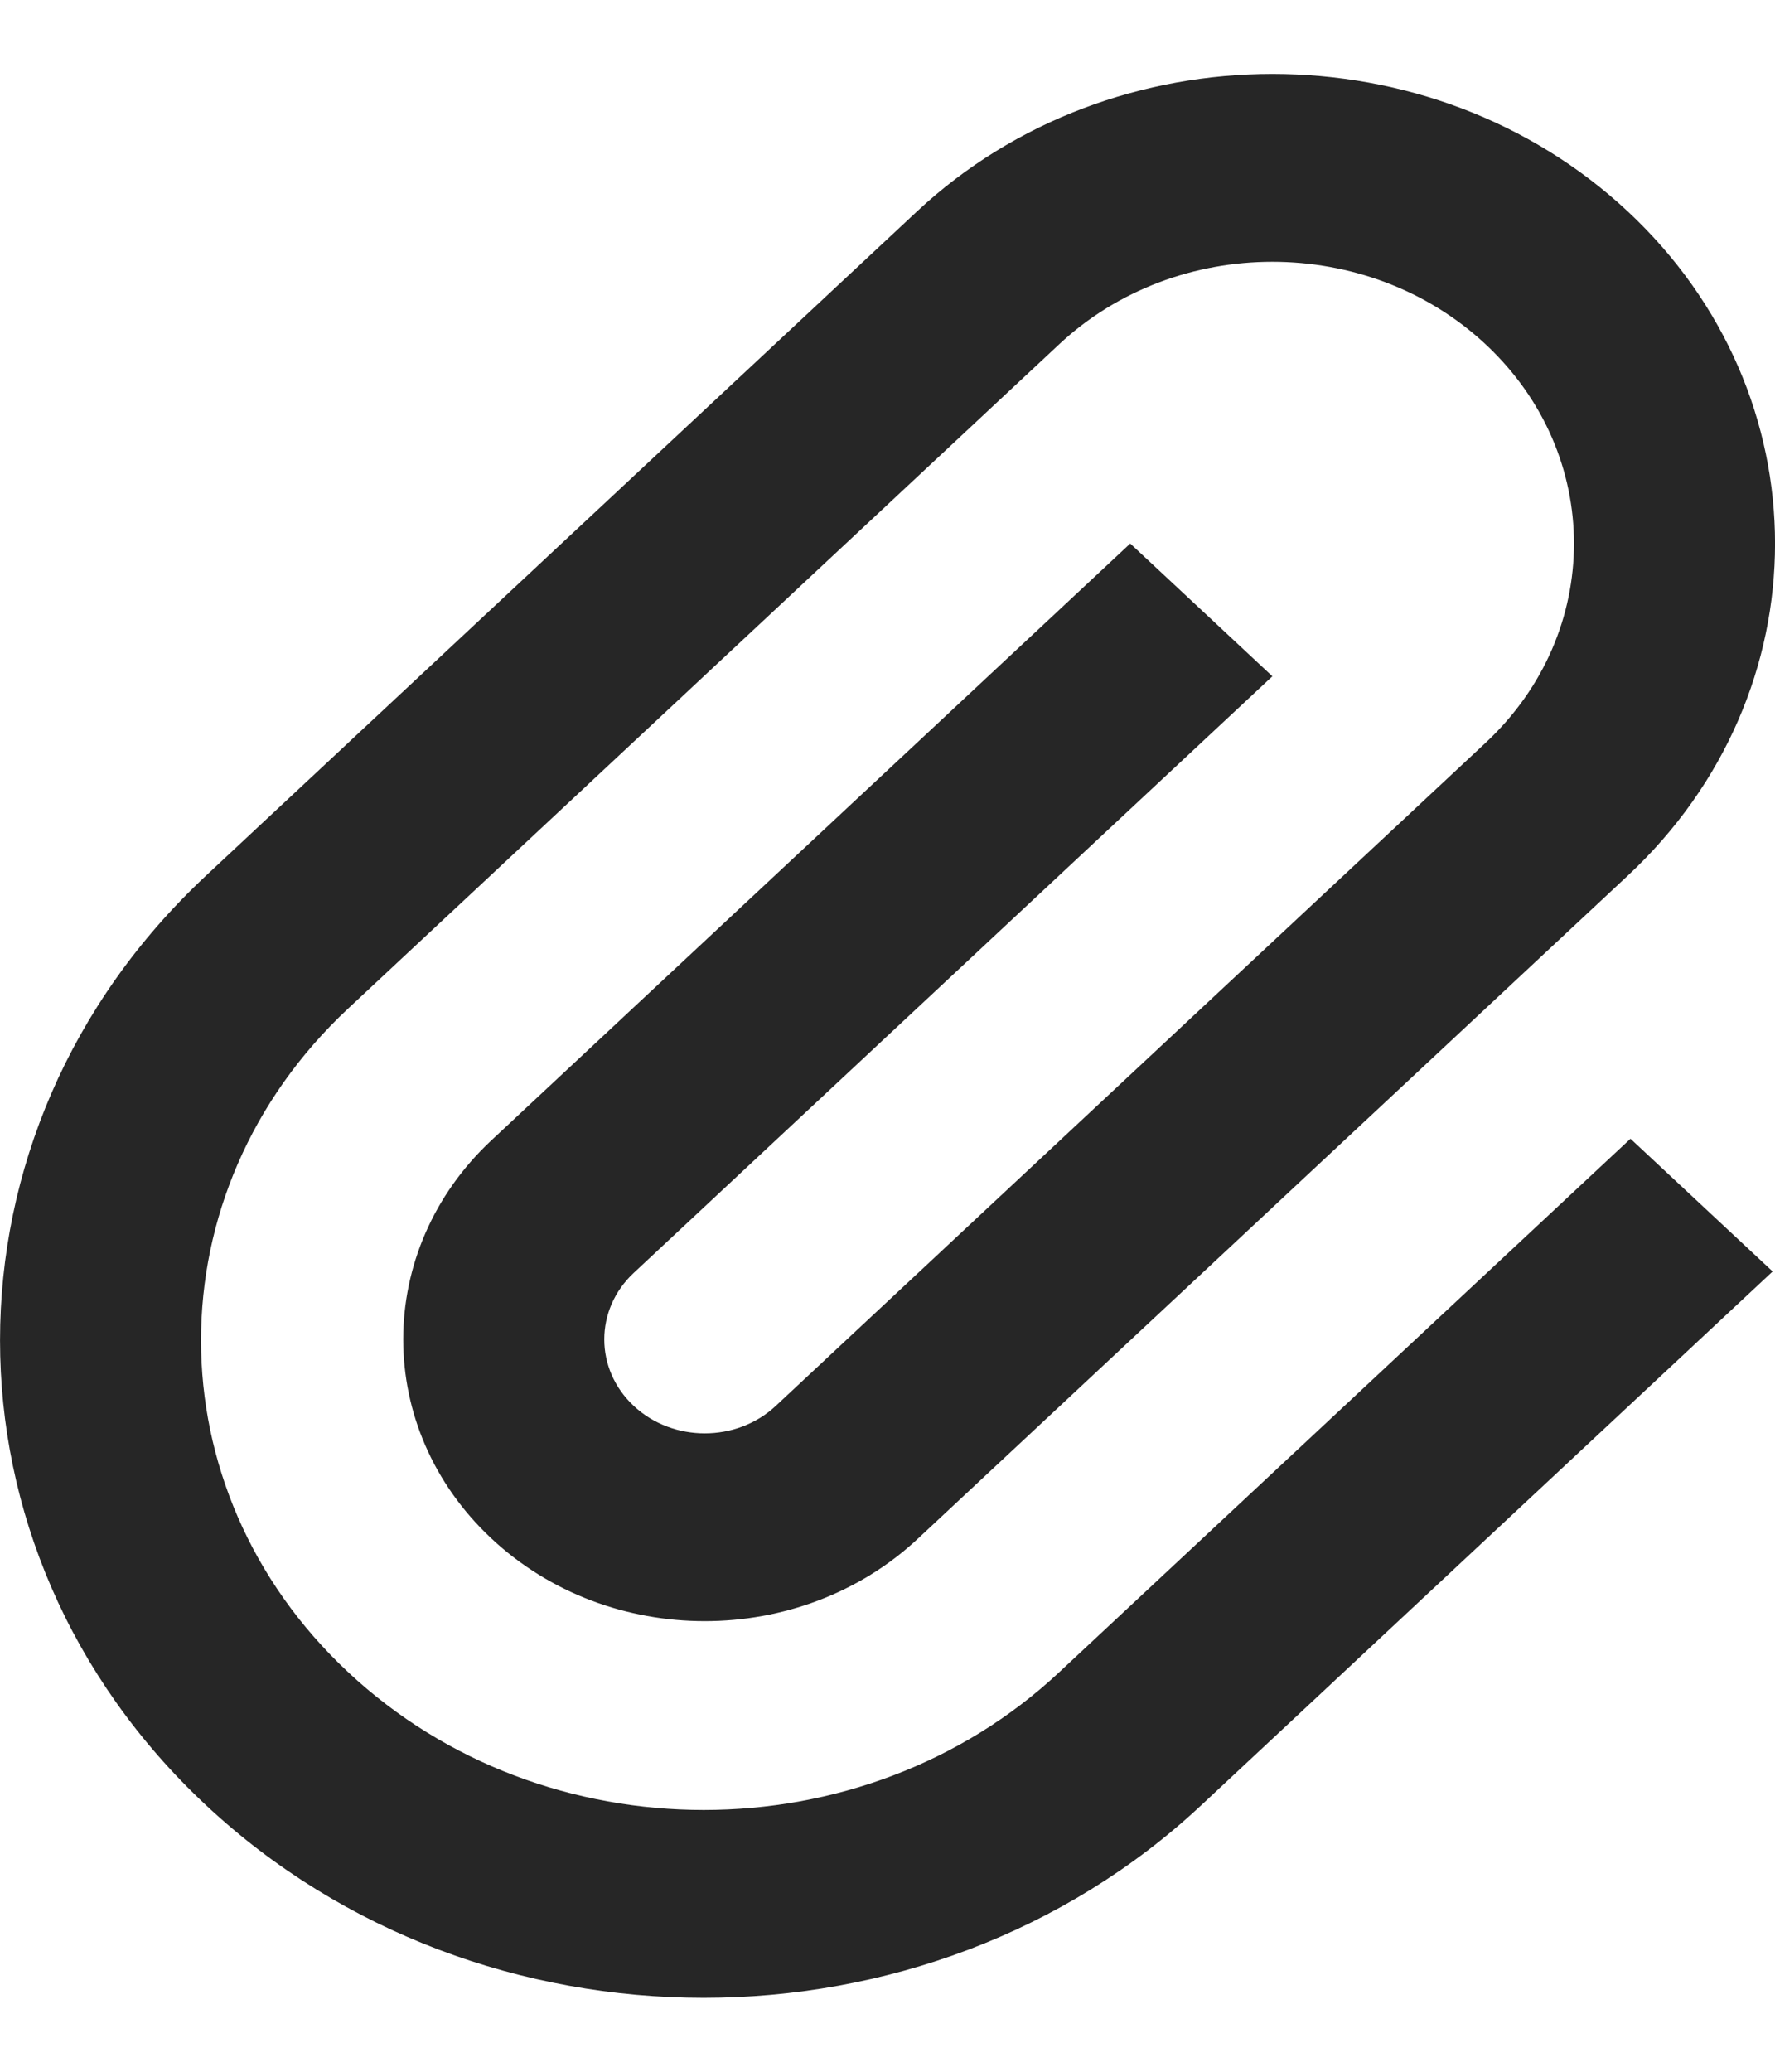 <svg width="12" height="14" viewBox="0 0 12 14" fill="none" xmlns="http://www.w3.org/2000/svg">
<path fill-rule="evenodd" clip-rule="evenodd" d="M10.044 2.327C9.247 1.583 7.956 1.583 7.16 2.327L2.355 6.814C1.027 8.053 1.027 10.062 2.355 11.301C3.682 12.541 5.833 12.541 7.16 11.301L11.023 7.695L11.984 8.592L8.121 12.199C6.263 13.934 3.251 13.934 1.393 12.199C-0.464 10.464 -0.464 7.651 1.393 5.917L6.199 1.429C7.526 0.19 9.678 0.19 11.005 1.429C12.332 2.668 12.332 4.678 11.005 5.917L6.206 10.397C5.41 11.141 4.119 11.141 3.323 10.397C2.527 9.654 2.527 8.448 3.323 7.705L7.641 3.673L8.602 4.57L4.284 8.602C4.019 8.85 4.019 9.252 4.284 9.5C4.549 9.748 4.98 9.748 5.245 9.5L10.044 5.019C10.84 4.276 10.84 3.07 10.044 2.327Z" fill="black" fill-opacity="0.85"/>
</svg>
